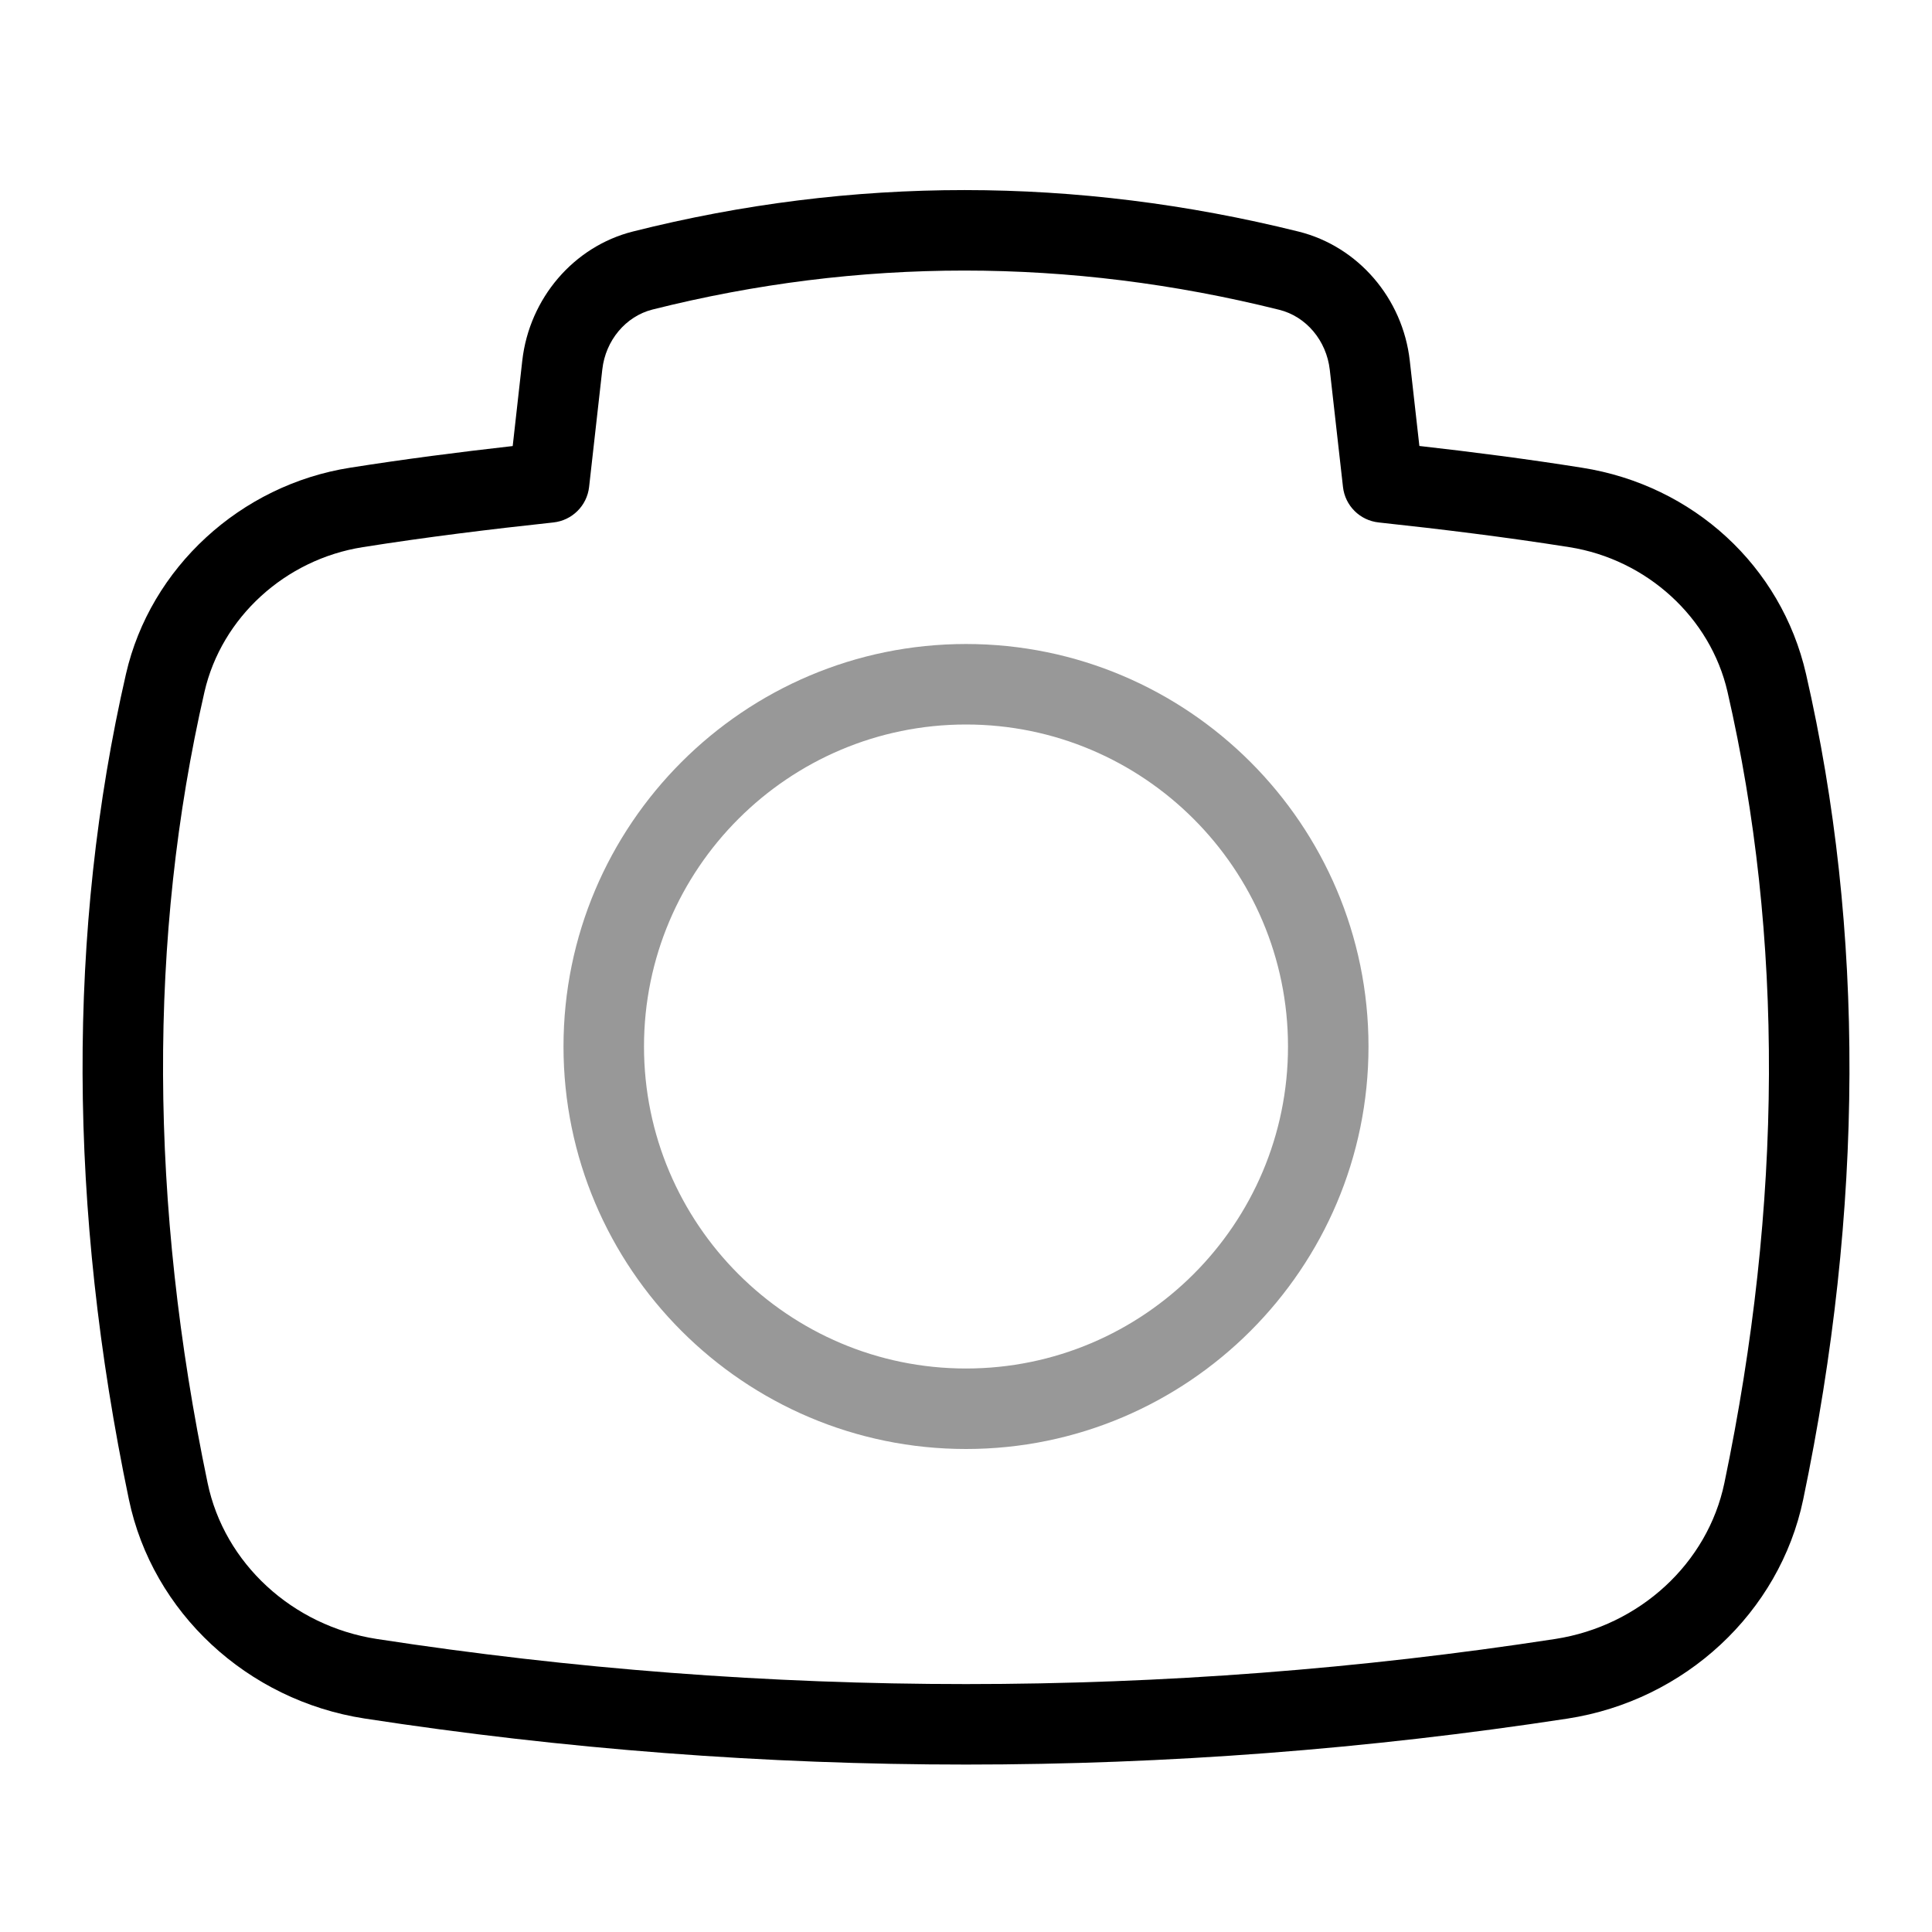 <?xml version="1.0" encoding="utf-8"?>
<!-- Generator: Adobe Illustrator 25.0.1, SVG Export Plug-In . SVG Version: 6.00 Build 0)  -->
<svg version="1.1" id="Layer_1" xmlns="http://www.w3.org/2000/svg" xmlns:xlink="http://www.w3.org/1999/xlink" x="0px" y="0px"
	 viewBox="0 0 24 24" enable-background="new 0 0 24 24" xml:space="preserve">
<path d="M12,21.92c-2.496,0-4.992-0.191-7.471-0.572
	c-1.458-0.225-2.635-1.318-2.928-2.722C0.846,15.01,0.834,11.56,1.565,8.372
	c0.302-1.318,1.421-2.348,2.785-2.562c0.672-0.106,1.345-0.193,2.019-0.269
	L6.488,4.479c0.088-0.774,0.64-1.418,1.374-1.603
	c2.724-0.687,5.506-0.686,8.27,0.001c0.739,0.184,1.294,0.829,1.381,1.605
	l0.119,1.058c0.673,0.076,1.346,0.163,2.019,0.27
	c1.384,0.217,2.477,1.223,2.784,2.562l0,0c0.731,3.188,0.72,6.638-0.035,10.255
	c-0.293,1.404-1.47,2.498-2.928,2.722C16.992,21.729,14.496,21.92,12,21.92z
	 M11.979,3.361c-1.299,0-2.592,0.162-3.873,0.484
	C7.773,3.929,7.522,4.229,7.482,4.59L7.318,6.049
	C7.292,6.282,7.107,6.465,6.875,6.49C6.084,6.575,5.295,6.672,4.506,6.797
	C3.542,6.949,2.752,7.671,2.54,8.595c-0.699,3.046-0.686,6.353,0.039,9.827
	c0.208,0.998,1.053,1.776,2.102,1.938c4.856,0.747,9.782,0.747,14.638,0
	c1.049-0.162,1.894-0.94,2.102-1.938c0.725-3.475,0.738-6.781,0.039-9.827l0,0
	c-0.212-0.924-1.002-1.646-1.965-1.798c-0.79-0.125-1.579-0.222-2.369-0.307
	c-0.233-0.025-0.417-0.208-0.443-0.441L16.519,4.594
	c-0.041-0.363-0.293-0.663-0.629-0.746C14.587,3.523,13.28,3.361,11.979,3.361z"/>
<path fill="#989898" d="M12,18c-2.757,0-5-2.243-5-5s2.243-5,5-5s5,2.243,5,5S14.757,18,12,18z M12,9
	c-2.206,0-4,1.794-4,4s1.794,4,4,4s4-1.794,4-4S14.206,9,12,9z"/>
<g>
</g>
</svg>
